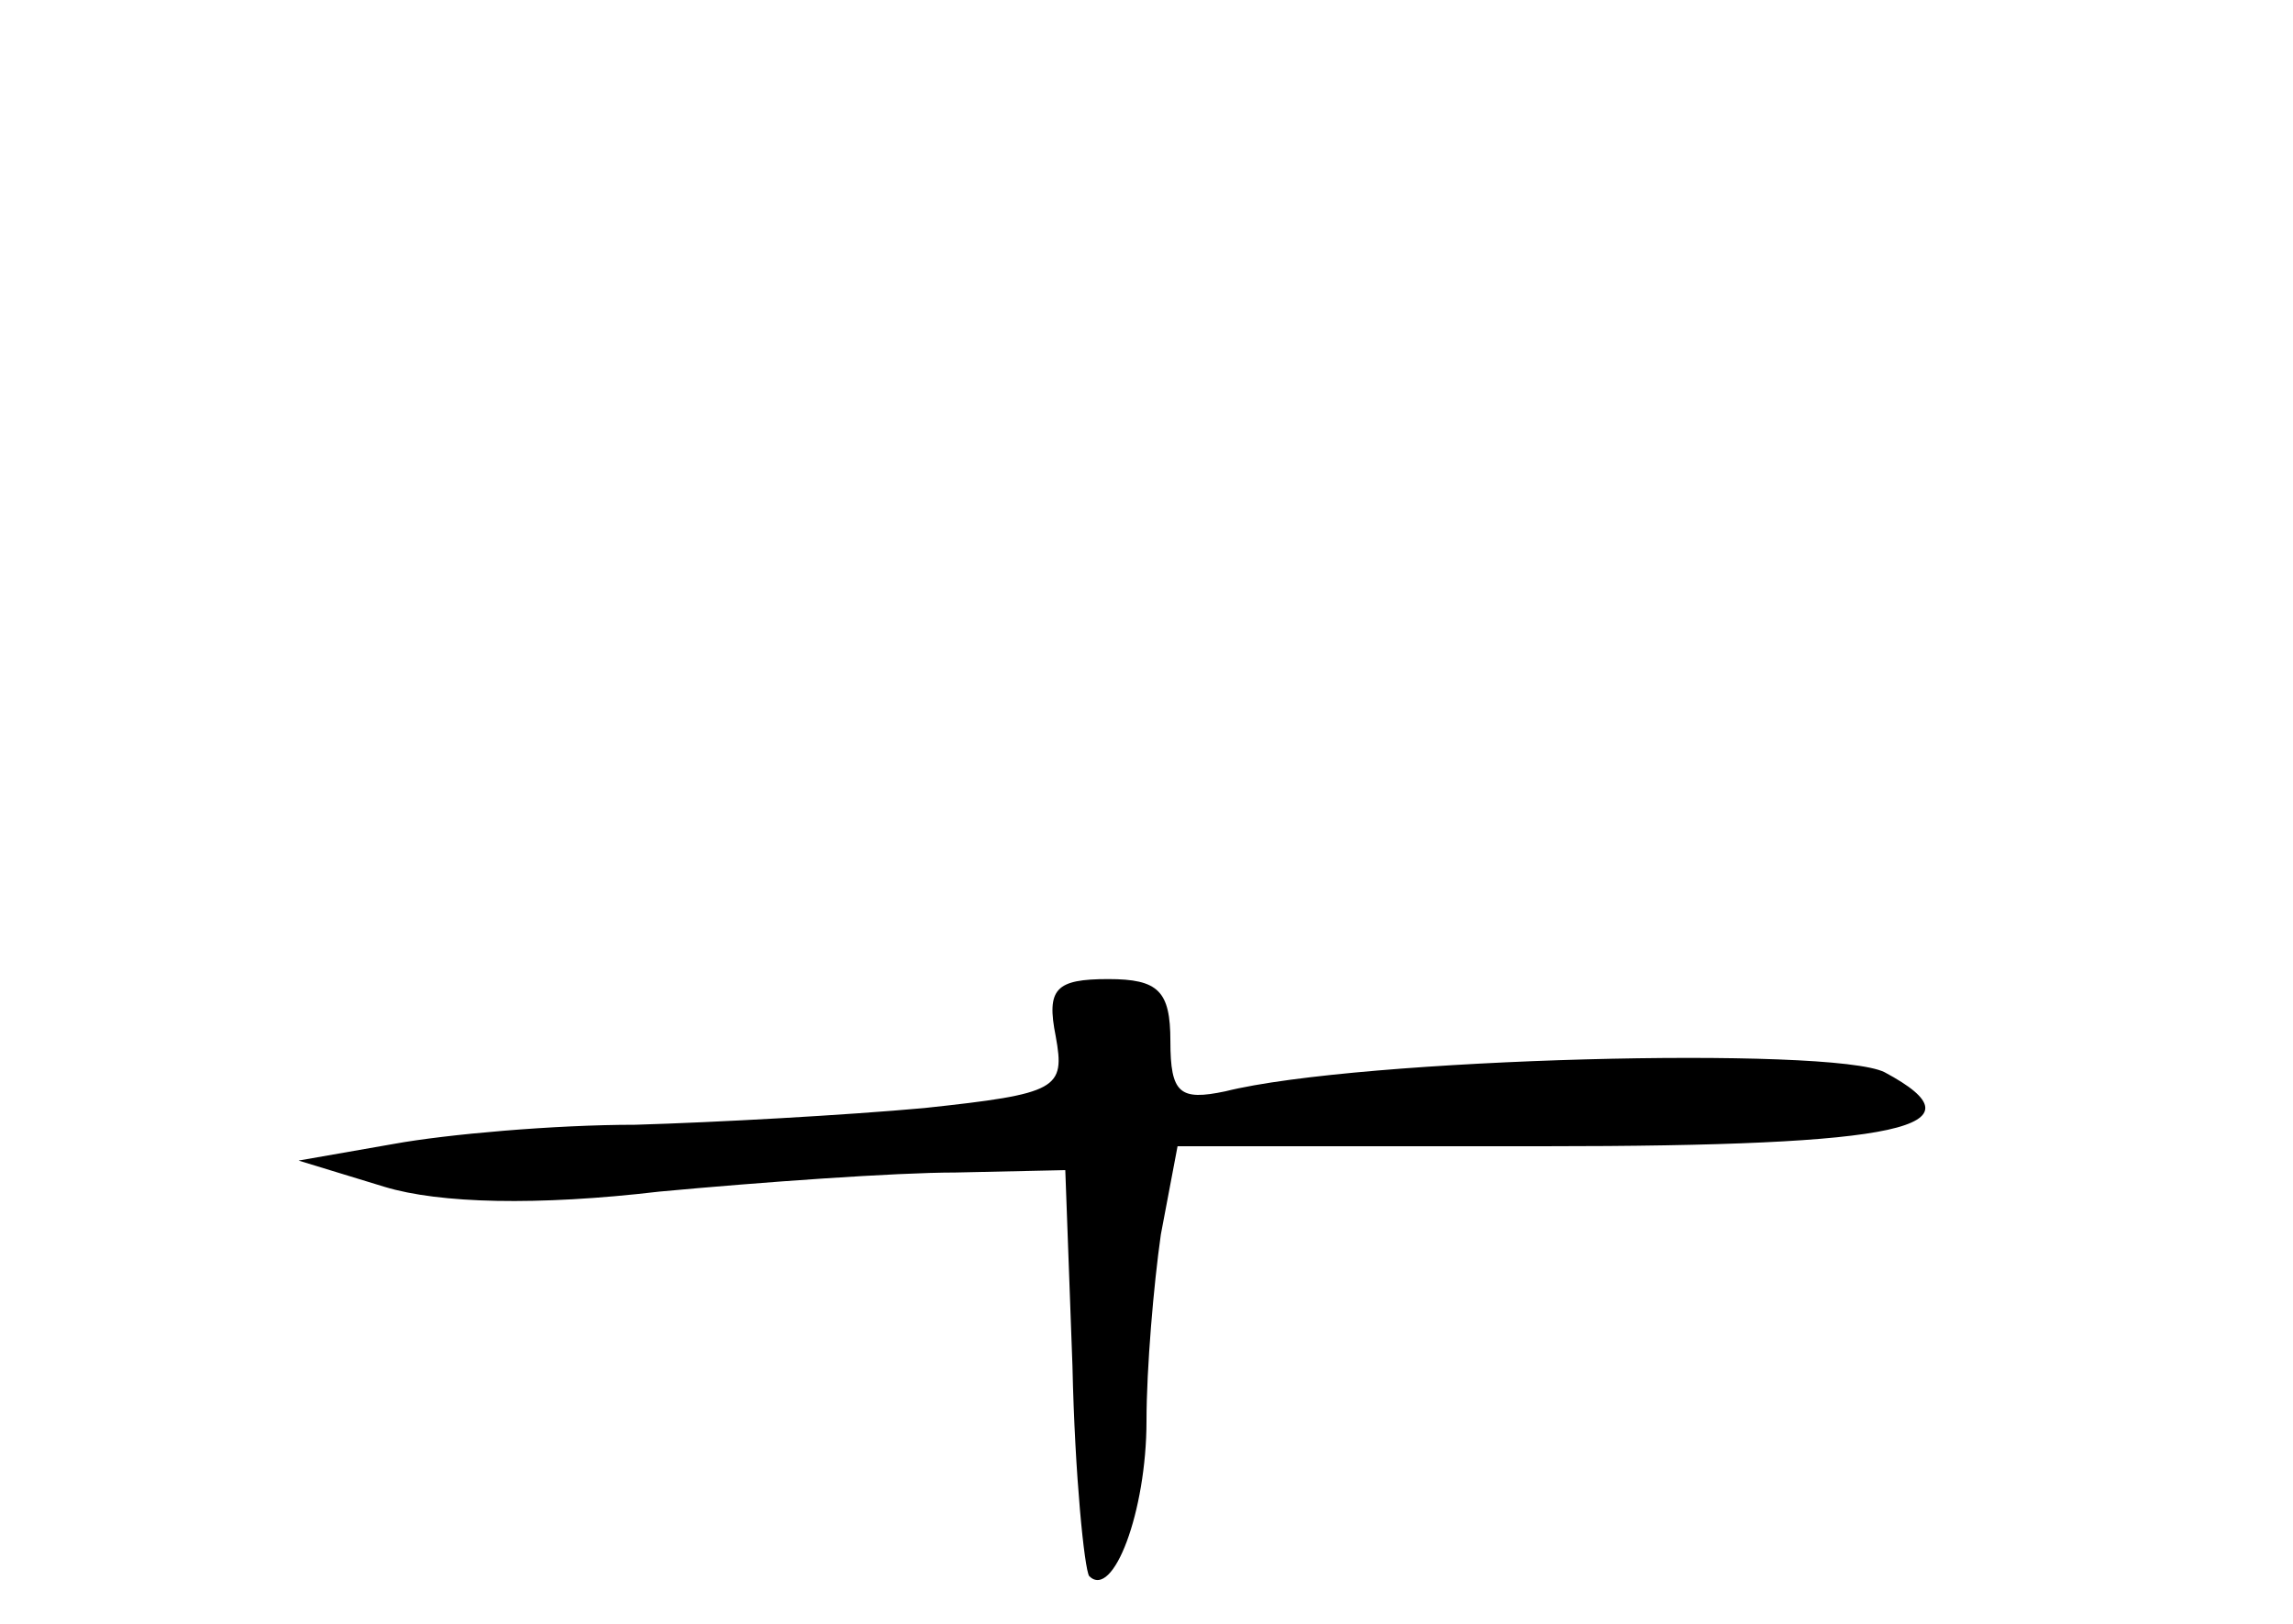 <?xml version="1.0" standalone="no"?>
<!DOCTYPE svg PUBLIC "-//W3C//DTD SVG 20010904//EN"
 "http://www.w3.org/TR/2001/REC-SVG-20010904/DTD/svg10.dtd">
<svg version="1.0" xmlns="http://www.w3.org/2000/svg"
 width="96pt" height="68pt" viewBox="0 0 96 68"
 preserveAspectRatio="xMidYMid meet">
<g transform="translate(0,68) scale(0.1,-0.1)"
fill="#000000" stroke="none">
<path d="M442 246 c4 -22 1 -24 -55 -30 -33 -3 -87 -6 -121 -7 -34 0 -79 -4
-101 -8 l-40 -7 36 -11 c23 -7 64 -8 115 -2 43 4 99 8 124 8 l46 1 3 -82 c1
-46 5 -85 7 -88 10 -10 24 27 24 65 0 22 3 57 6 78 l7 37 153 0 c151 0 186 8
143 31 -22 11 -220 6 -276 -8 -19 -4 -23 -1 -23 21 0 21 -5 26 -26 26 -22 0
-26 -4 -22 -24z"/>
</g>
</svg>
